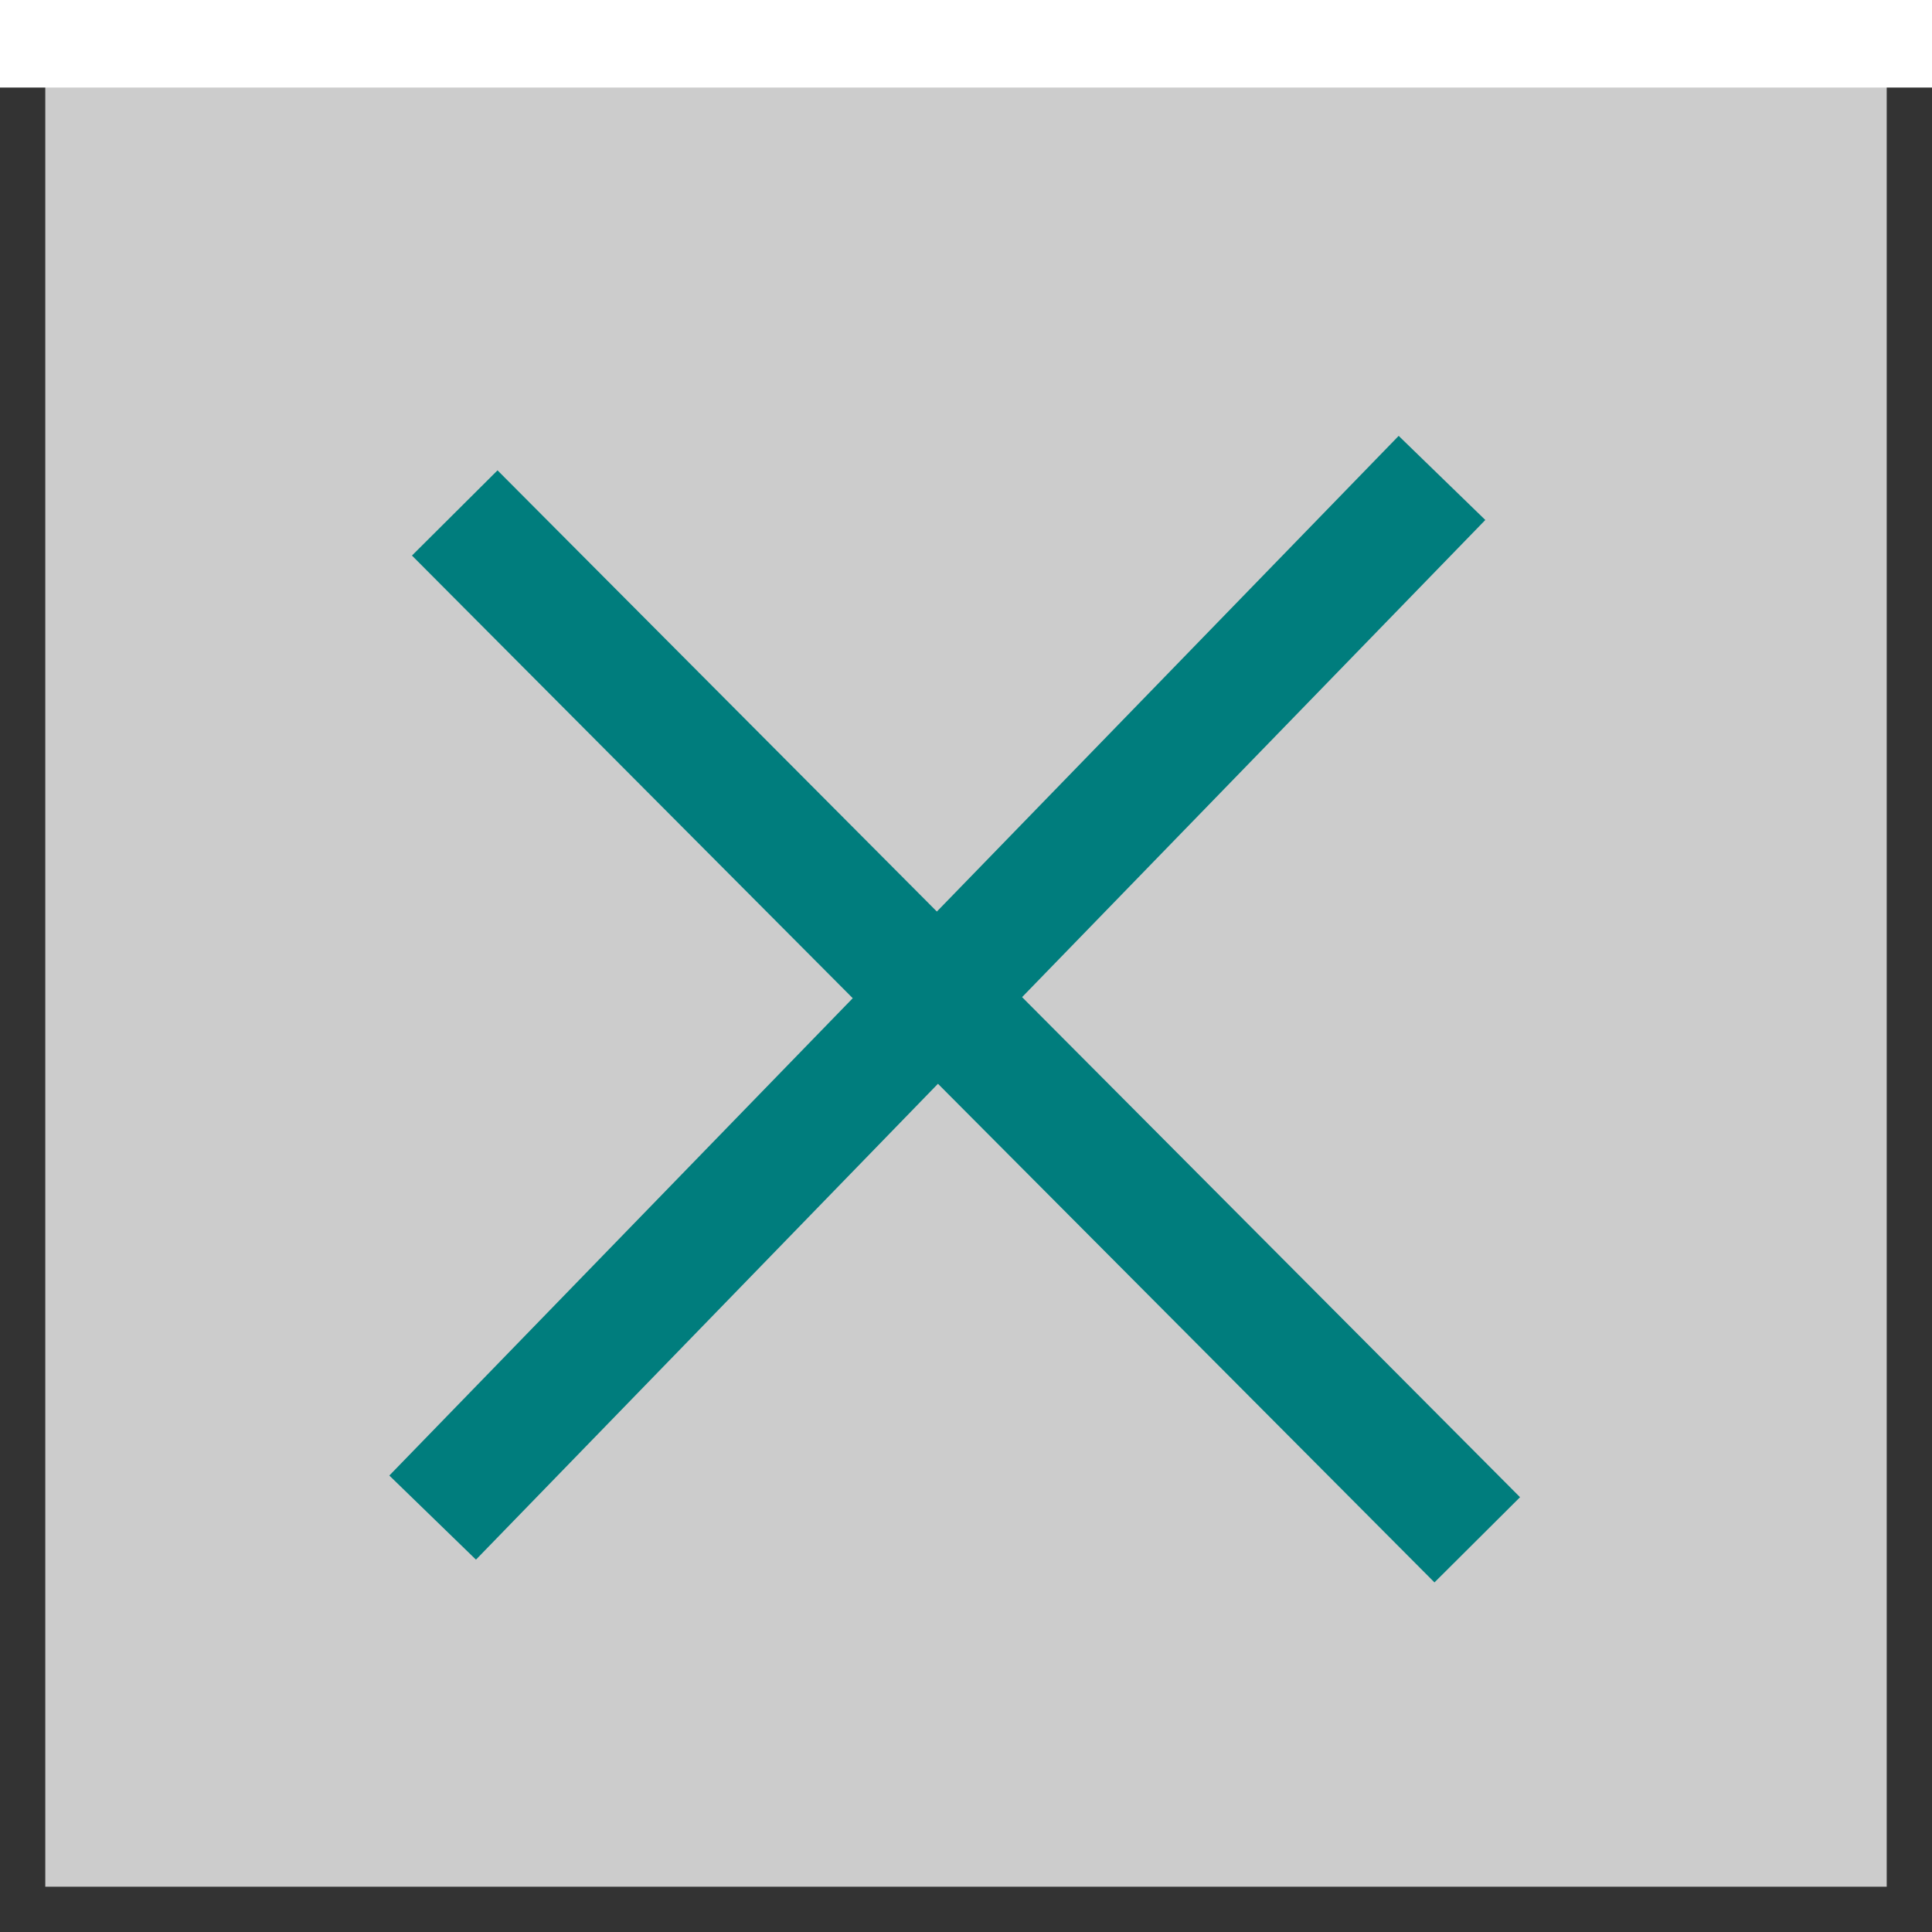 <?xml version="1.0" encoding="UTF-8" standalone="no"?>
<svg
   xmlns:dc="http://purl.org/dc/elements/1.1/"
   xmlns:cc="http://creativecommons.org/ns#"
   xmlns:rdf="http://www.w3.org/1999/02/22-rdf-syntax-ns#"
   xmlns:svg="http://www.w3.org/2000/svg"
   xmlns="http://www.w3.org/2000/svg"
   xmlns:sodipodi="http://sodipodi.sourceforge.net/DTD/sodipodi-0.dtd"
   xmlns:inkscape="http://www.inkscape.org/namespaces/inkscape"
   version="1.1"
   x="0px"
   y="0px"
   width="16px"
   height="16px"
   viewBox="0 0.025 16 16"
   enable-background="new 0 0.025 16 16"
   xml:space="preserve"
   id="svg18"
   sodipodi:docname="ActionRemove.svg"
   inkscape:version="0.92.4 (5da689c313, 2019-01-14)"><rect x="0" y="0.025" width="16" height="16" fill="#333333" stroke="none"/><sodipodi:namedview
   pagecolor="#ffffff"
   bordercolor="#666666"
   borderopacity="1"
   objecttolerance="10"
   gridtolerance="10"
   guidetolerance="10"
   inkscape:pageopacity="0"
   inkscape:pageshadow="2"
   inkscape:window-width="1920"
   inkscape:window-height="1028"
   id="namedview20"
   showgrid="false"
   inkscape:zoom="29.5"
   inkscape:cx="5.0862549"
   inkscape:cy="7.504439"
   inkscape:window-x="0"
   inkscape:window-y="0"
   inkscape:window-maximized="1"
   inkscape:current-layer="svg18" />
<defs
   id="defs2">

	
	
</defs>

<path
   style="fill:#cccccc"
   inkscape:connector-curvature="0"
   id="path6"
   d="M 0.375,15.65 V 0.4 h 15.25 v 15.25 z"
   sodipodi:nodetypes="ccccc" />
<line
   stroke-miterlimit="10"
   x1="0"
   y1="0.375"
   x2="16"
   y2="0.375"
   id="line12"
   stroke-width="0.75"
   stroke="#FFFFFF"
   fill="none" />
<line
   stroke-miterlimit="10"
   x1="3.583"
   y1="12.593"
   x2="11.942"
   y2="3.983"
   id="line14"
   style="fill:none;stroke:#007d7d;stroke-miterlimit:10" />
<line
   stroke-miterlimit="10"
   x1="3.766"
   y1="4.273"
   x2="12.234"
   y2="12.777"
   id="line16"
   style="fill:none;stroke:#007d7d;stroke-miterlimit:10" />
</svg>